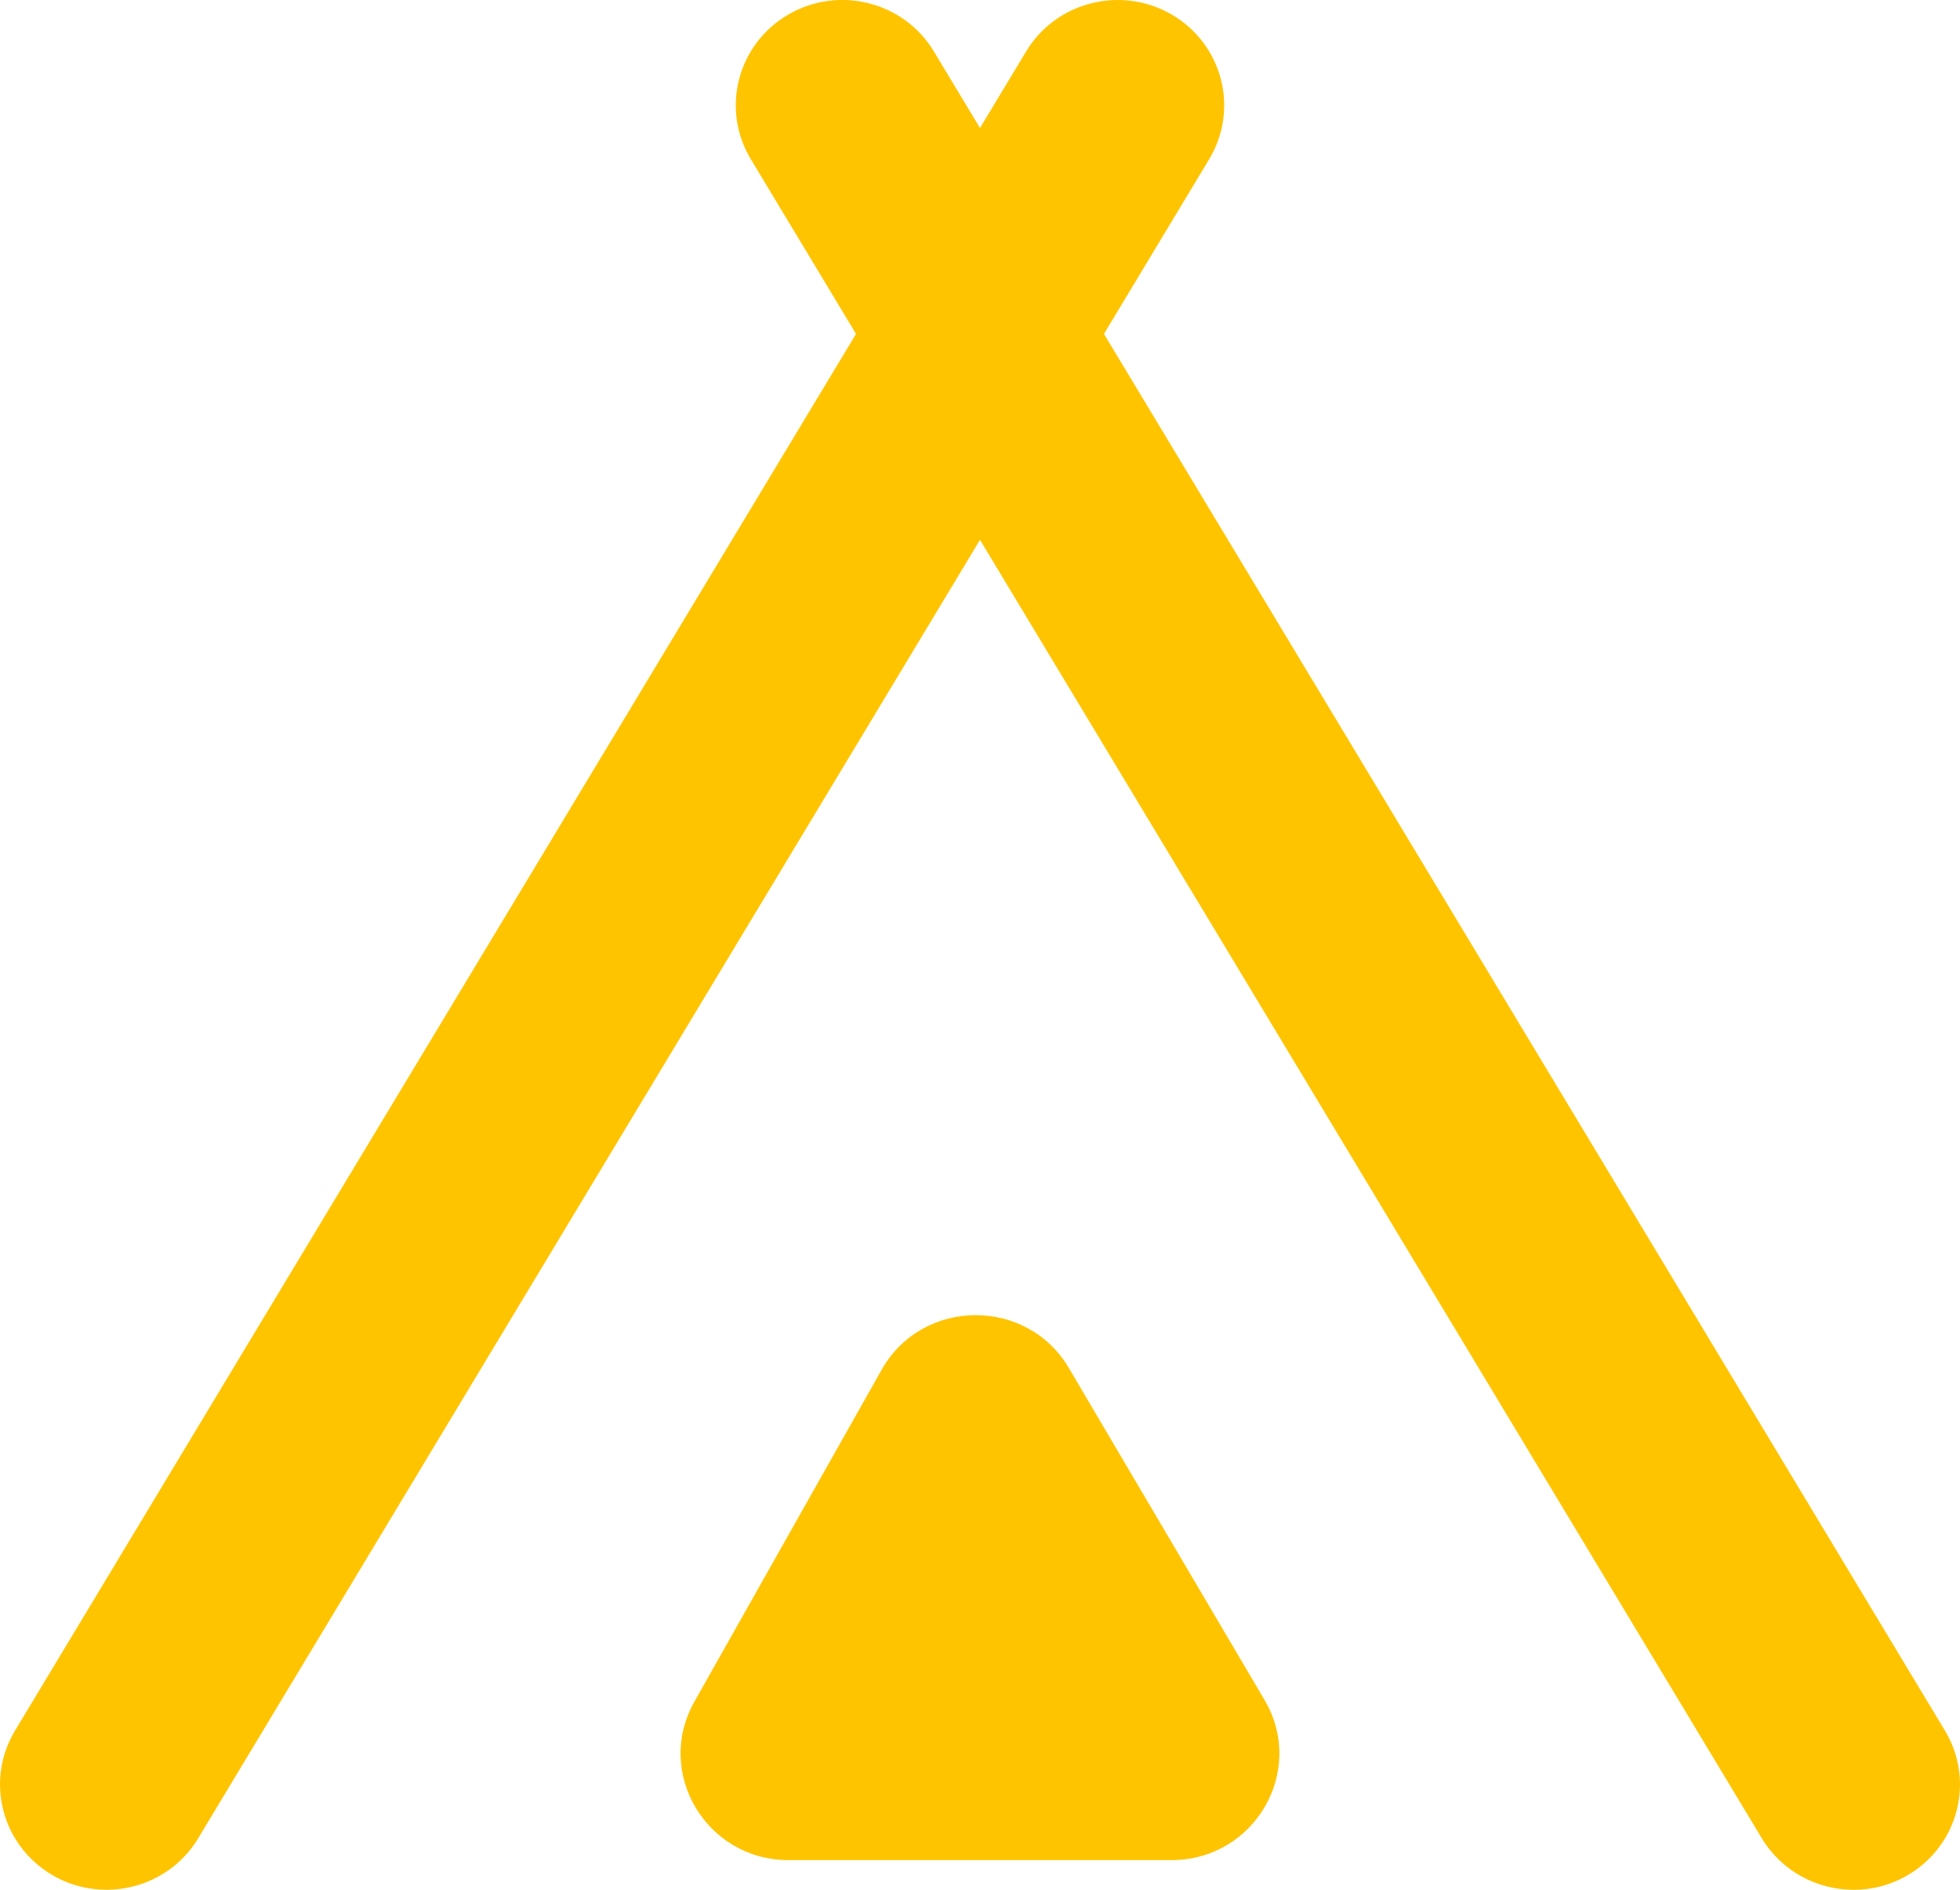 <svg width="28" height="27" viewBox="0 0 28 27" fill="none" xmlns="http://www.w3.org/2000/svg">
<g clip-path="url(#clip0_75_13)">
<path d="M26.479 27C25.959 27 25.454 26.737 25.169 26.265L10.725 2.273C10.296 1.559 10.532 0.637 11.256 0.211C11.978 -0.214 12.913 0.022 13.342 0.736L27.786 24.728C28.215 25.442 27.979 26.364 27.255 26.79C27.012 26.933 26.743 27.001 26.479 27.001V27Z" fill="#FFC400"/>
<path d="M1.521 27C1.256 27 0.988 26.932 0.745 26.788C0.022 26.363 -0.215 25.441 0.214 24.727L14.658 0.736C15.087 0.022 16.022 -0.213 16.744 0.211C17.467 0.637 17.704 1.559 17.275 2.273L2.831 26.265C2.547 26.738 2.041 27 1.521 27Z" fill="#FFC400"/>
<path d="M12.595 19.57L9.919 24.314C9.348 25.328 10.09 26.576 11.264 26.576H16.735C17.922 26.576 18.663 25.304 18.066 24.29L15.27 19.546C14.669 18.527 13.175 18.541 12.594 19.571L12.595 19.57Z" fill="#FFC400"/>
</g>
<defs>
<clipPath id="clip0_75_13">
<rect width="28" height="27" fill="white"/>
</clipPath>
</defs>
</svg>
